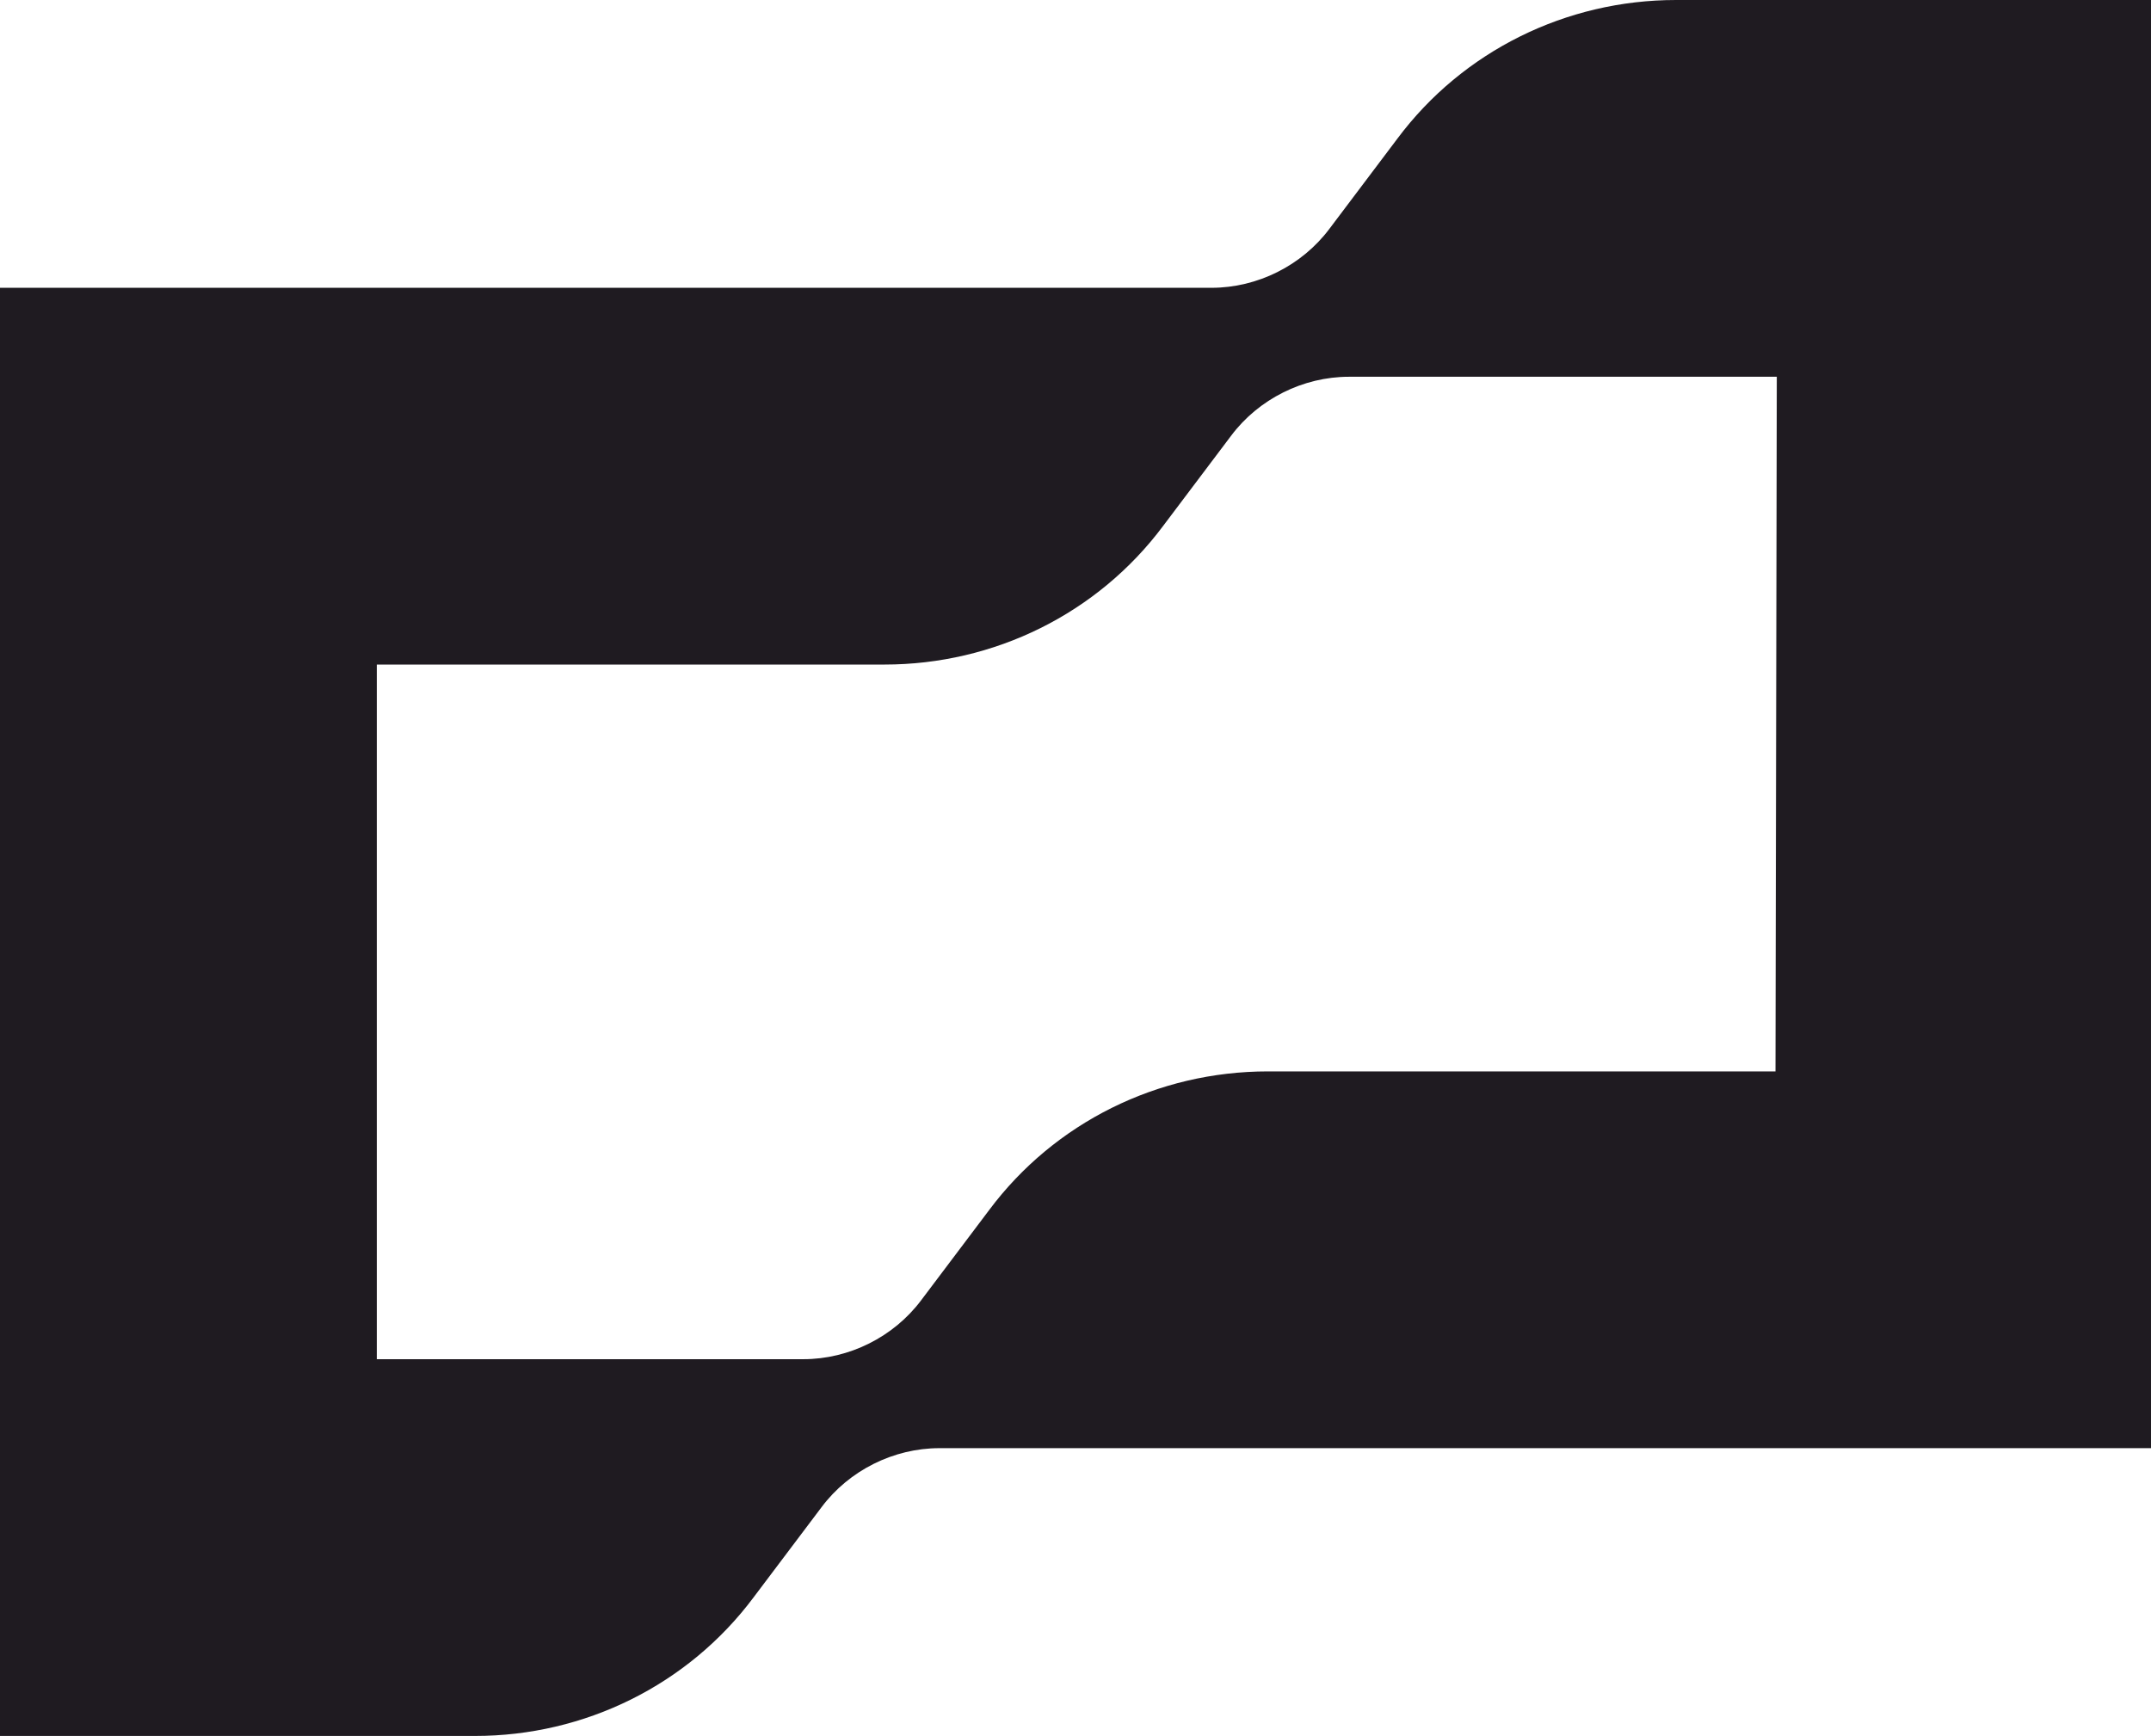 <?xml version="1.0" encoding="utf-8"?>
<!-- Generator: Adobe Illustrator 24.2.3, SVG Export Plug-In . SVG Version: 6.00 Build 0)  -->
<svg version="1.1" id="Layer_1" xmlns="http://www.w3.org/2000/svg" xmlns:xlink="http://www.w3.org/1999/xlink" x="0px" y="0px"
	 viewBox="0 0 164.4 132.7" style="enable-background:new 0 0 164.4 132.7;" xml:space="preserve">
<style type="text/css">
	.st0{fill:#1F1B21;}
</style>
<g id="Layer_2_1_">
	<g id="Wordmark_Lockup">
		<path class="st0" d="M128.1,0c-8.4,0-16.3,3.9-21.3,10.6l-5.2,6.9c-2.1,2.8-5.5,4.5-9,4.5H0v110.7h36.3c8.4,0,16.3-3.9,21.3-10.6
			l5.2-6.9c2.1-2.8,5.5-4.5,9-4.5h92.7V0H128.1z M135.7,81.9H96.9c-8.4,0-16.3,3.9-21.3,10.6l-5.2,6.9c-2.1,2.8-5.5,4.5-9,4.5H28.8
			V50.8h38.8c8.4,0,16.3-3.9,21.3-10.6l5.2-6.9c2.1-2.8,5.5-4.5,9-4.5h32.7L135.7,81.9z"/>
	</g>
</g>
</svg>
